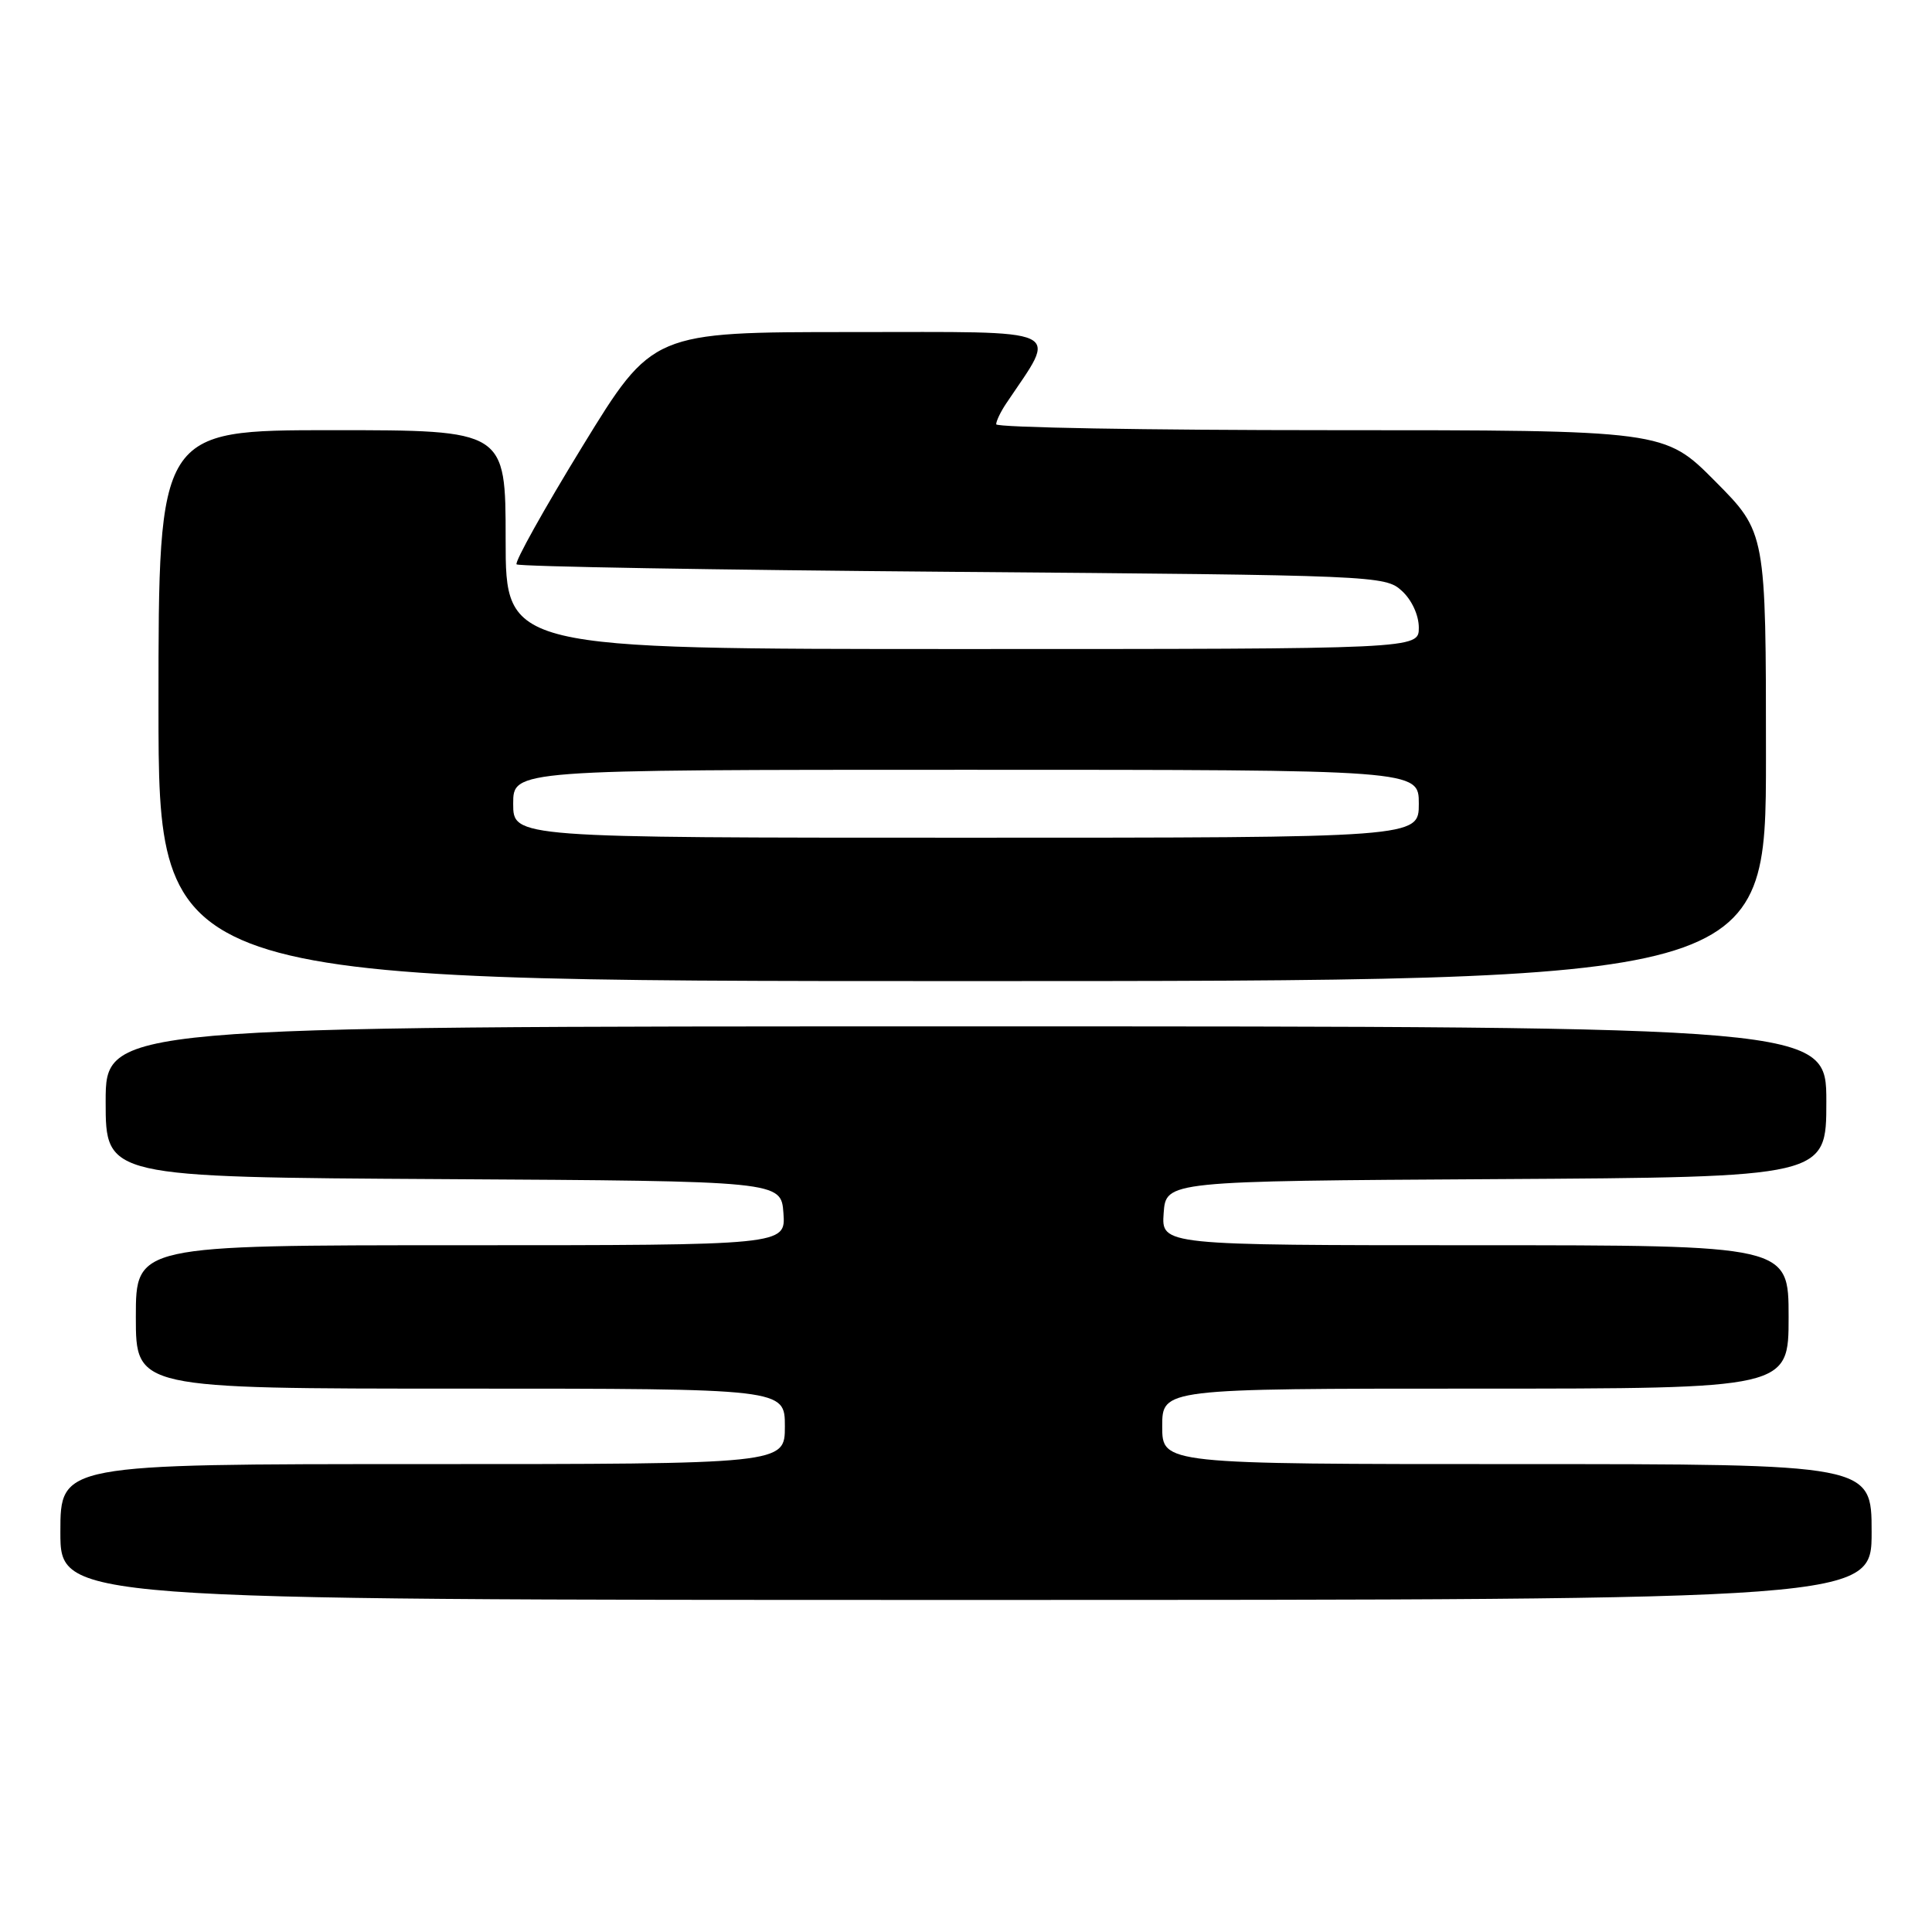 <?xml version="1.0" encoding="UTF-8" standalone="no"?>
<!DOCTYPE svg PUBLIC "-//W3C//DTD SVG 1.1//EN" "http://www.w3.org/Graphics/SVG/1.1/DTD/svg11.dtd" >
<svg xmlns="http://www.w3.org/2000/svg" xmlns:xlink="http://www.w3.org/1999/xlink" version="1.1" viewBox="0 0 256 256">
 <g >
 <path fill="currentColor"
d=" M 248.00 203.00 C 248.00 194.00 248.00 194.00 201.00 194.00 C 154.00 194.00 154.00 194.00 154.00 189.00 C 154.00 184.00 154.00 184.00 195.50 184.00 C 237.00 184.00 237.00 184.00 237.00 174.50 C 237.00 165.00 237.00 165.00 195.44 165.00 C 153.89 165.00 153.89 165.00 154.19 160.75 C 154.50 156.50 154.50 156.50 198.25 156.24 C 242.00 155.98 242.00 155.98 242.00 145.99 C 242.00 136.00 242.00 136.00 128.00 136.00 C 14.00 136.00 14.00 136.00 14.00 145.99 C 14.00 155.98 14.00 155.98 58.75 156.24 C 103.50 156.50 103.50 156.50 103.81 160.75 C 104.11 165.00 104.11 165.00 61.06 165.00 C 18.00 165.00 18.00 165.00 18.00 174.50 C 18.00 184.00 18.00 184.00 61.00 184.00 C 104.00 184.00 104.00 184.00 104.00 189.00 C 104.00 194.00 104.00 194.00 56.00 194.00 C 8.00 194.00 8.00 194.00 8.00 203.00 C 8.00 212.00 8.00 212.00 128.00 212.00 C 248.00 212.00 248.00 212.00 248.00 203.00 Z  M 234.00 100.28 C 234.00 70.55 234.00 70.55 227.28 63.78 C 220.55 57.00 220.55 57.00 176.28 57.00 C 151.92 57.00 132.00 56.65 132.00 56.22 C 132.00 55.79 132.59 54.56 133.32 53.47 C 140.16 43.25 141.79 44.00 112.81 44.00 C 86.46 44.00 86.46 44.00 77.19 59.12 C 72.09 67.44 68.16 74.49 68.45 74.78 C 68.74 75.07 94.75 75.52 126.24 75.77 C 182.34 76.22 183.55 76.27 185.75 78.29 C 187.07 79.49 188.00 81.52 188.00 83.17 C 188.00 86.00 188.00 86.00 127.50 86.00 C 67.00 86.00 67.00 86.00 67.00 71.50 C 67.00 57.00 67.00 57.00 44.00 57.00 C 21.00 57.00 21.00 57.00 21.00 93.50 C 21.00 130.00 21.00 130.00 127.50 130.00 C 234.00 130.00 234.00 130.00 234.00 100.28 Z  M 68.00 106.50 C 68.00 102.00 68.00 102.00 128.00 102.00 C 188.00 102.00 188.00 102.00 188.00 106.50 C 188.00 111.00 188.00 111.00 128.00 111.00 C 68.00 111.00 68.00 111.00 68.00 106.50 Z "/>
</g>
</svg>